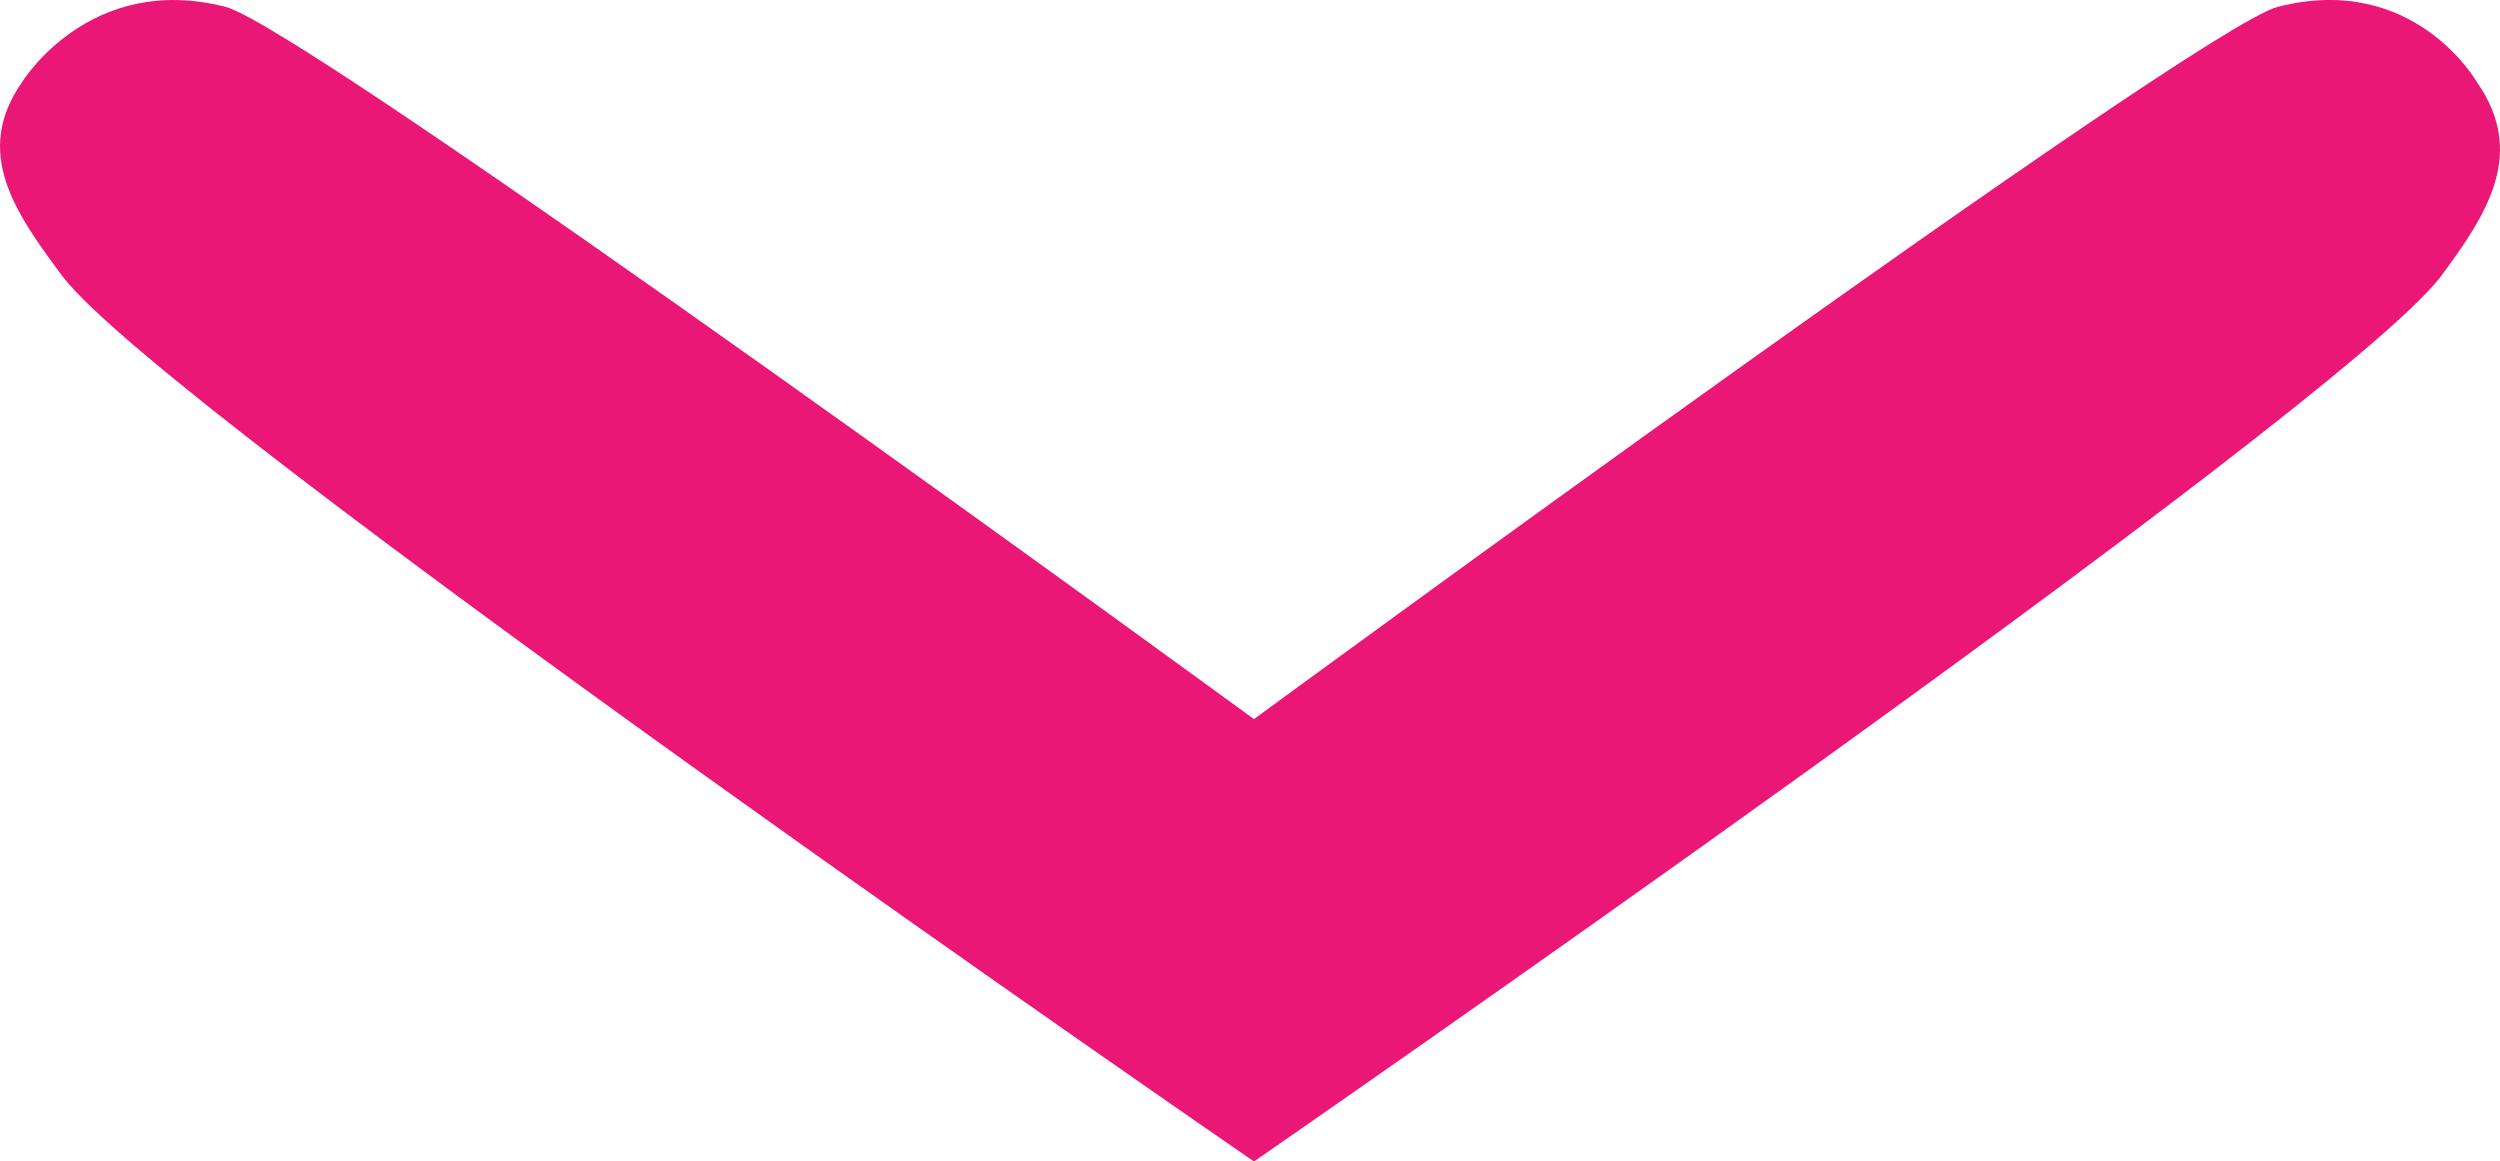 <?xml version="1.0" encoding="utf-8"?>
<!-- Generator: Adobe Illustrator 16.0.0, SVG Export Plug-In . SVG Version: 6.00 Build 0)  -->
<!DOCTYPE svg PUBLIC "-//W3C//DTD SVG 1.1//EN" "http://www.w3.org/Graphics/SVG/1.1/DTD/svg11.dtd">
<svg version="1.1" id="Calque_1" xmlns="http://www.w3.org/2000/svg" xmlns:xlink="http://www.w3.org/1999/xlink" x="0px" y="0px"
	 width="42.17px" height="19.592px" viewBox="0 0 42.17 19.592" enable-background="new 0 0 42.17 19.592" xml:space="preserve">
<path fill="#EB1776" d="M41.781,1.386c0,0-1.056-1.86-3.358-1.271C37.042,0.469,21.152,12.13,21.152,12.13S5.186,0.469,3.805,0.116
	c-2.302-0.59-3.434,1.271-3.434,1.271c-0.83,1.19-0.118,2.2,0.692,3.285c1.793,2.325,20.089,14.92,20.089,14.92
	s18.22-12.595,20.013-14.92C41.975,3.586,42.611,2.577,41.781,1.386z"/>
</svg>
